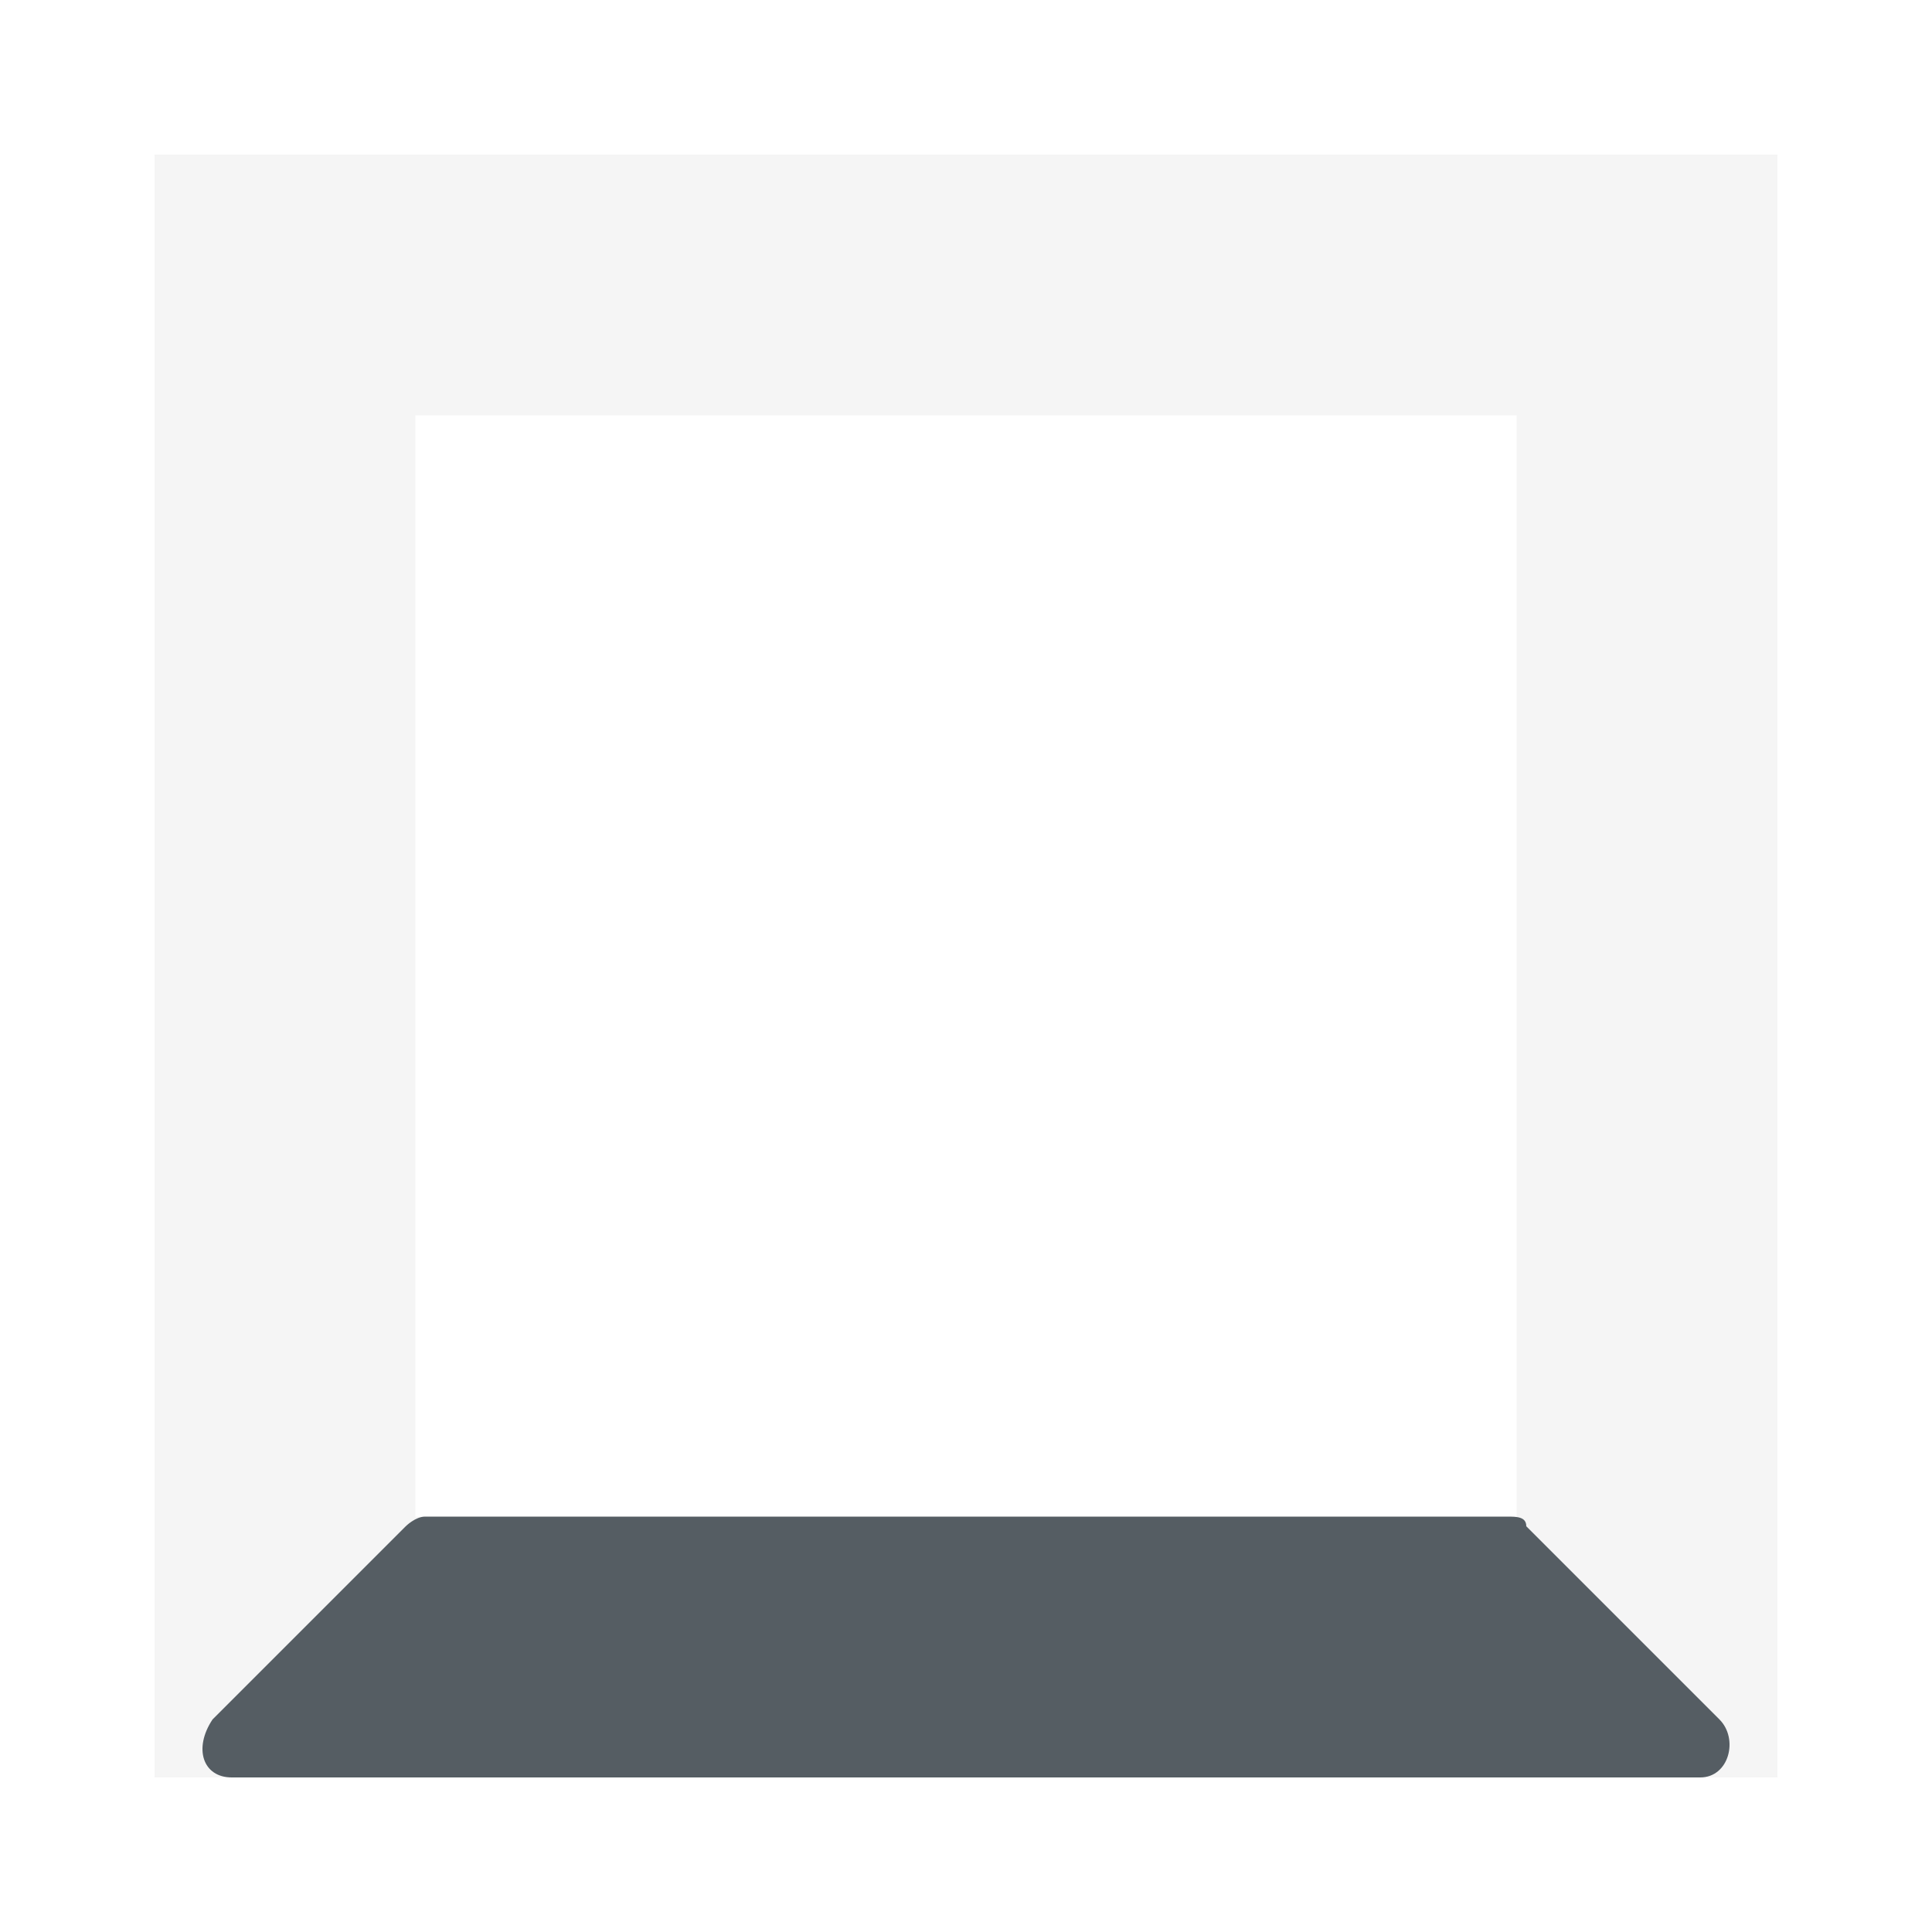 <?xml version="1.0" encoding="utf-8"?>
<!-- Generator: Adobe Illustrator 19.2.0, SVG Export Plug-In . SVG Version: 6.00 Build 0)  -->
<svg version="1.1" id="Layer_1" xmlns="http://www.w3.org/2000/svg" xmlns:xlink="http://www.w3.org/1999/xlink" x="0px" y="0px"
	 viewBox="0 0 20 20" style="enable-background:new 0 0 20 20;" xml:space="preserve">
<style type="text/css">
	.st0{opacity:6.000000e-02;fill:#555D63;}
	.st1{fill:#555D63;}
</style>
<path class="st0" d="M1.6,1.6v16.8h16.8V1.6H1.6z M15.7,15.7H4.3V4.3h11.4V15.7z"/>
<path class="st1" d="M4.4,15.7h11.2c0.1,0,0.2,0,0.2,0.1l2,2c0.2,0.2,0.1,0.6-0.2,0.6H2.4c-0.3,0-0.4-0.3-0.2-0.6l2-2
	C4.2,15.8,4.3,15.7,4.4,15.7z"/>
</svg>
